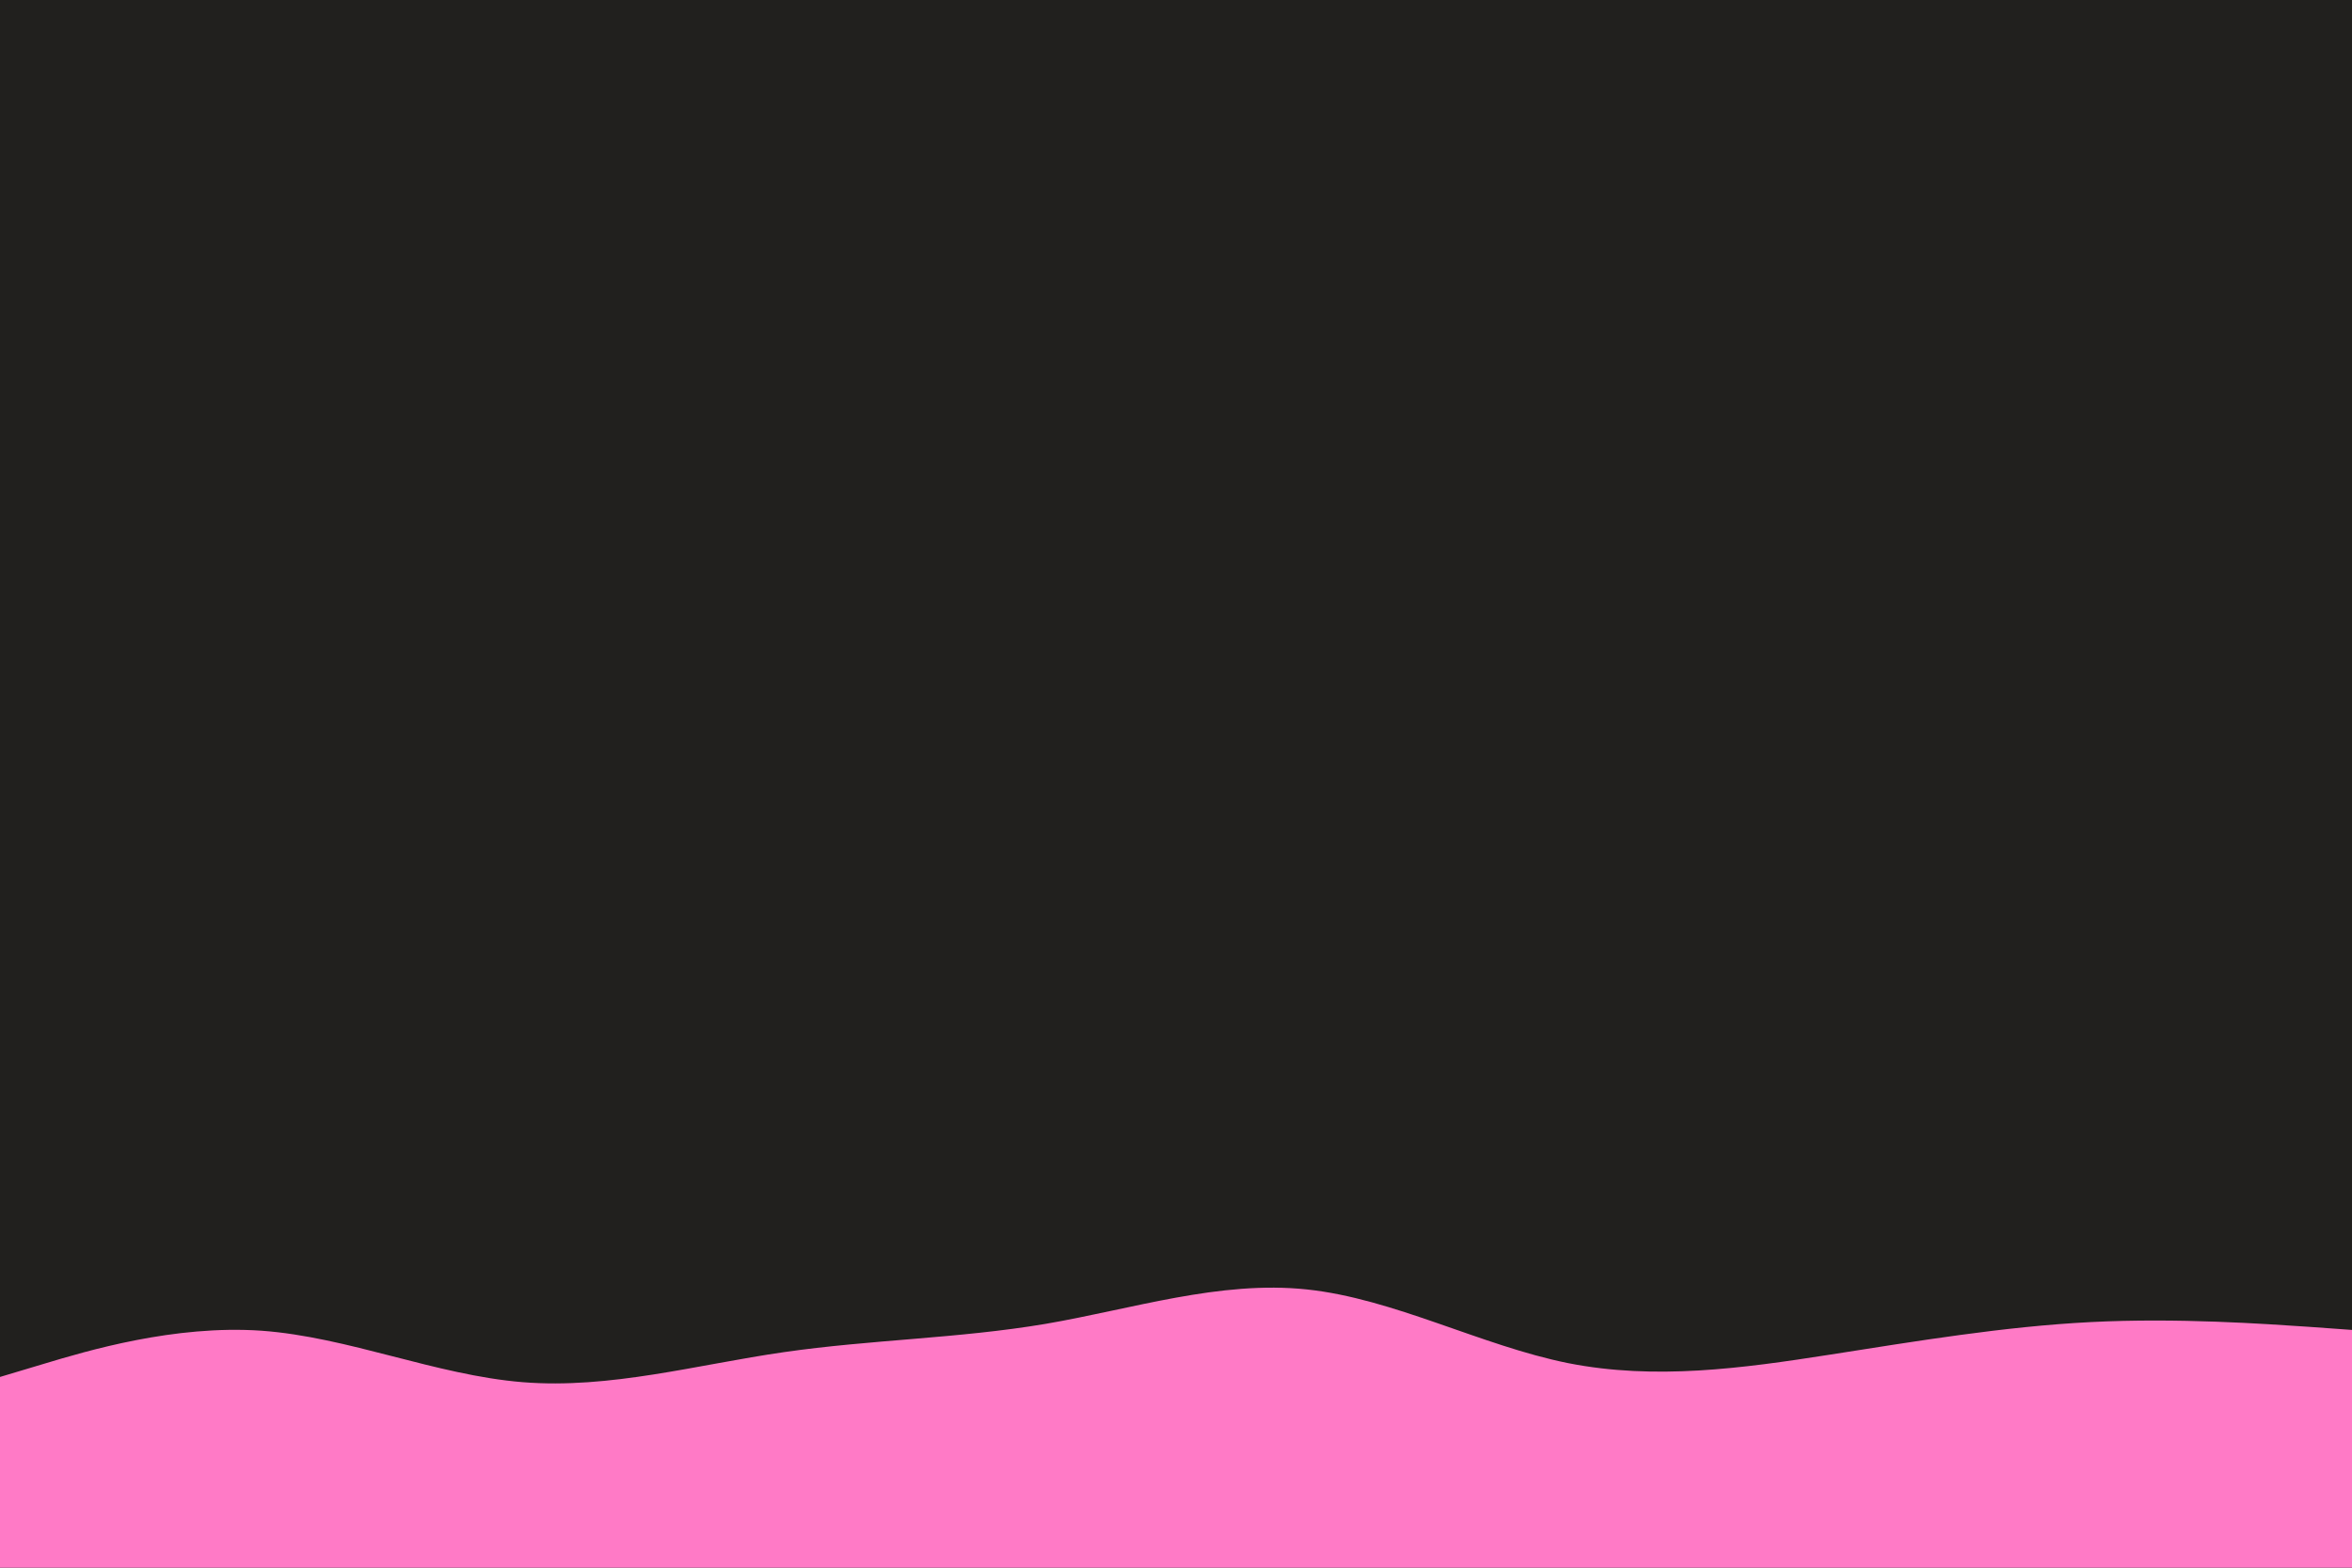 <svg id="visual" viewBox="0 0 900 600" width="900" height="600" xmlns="http://www.w3.org/2000/svg" xmlns:xlink="http://www.w3.org/1999/xlink" version="1.1"><rect x="0" y="0" width="900" height="600" fill="#21201E"></rect><path d="M0 527L16.7 522C33.3 517 66.7 507 100 509.3C133.3 511.7 166.7 526.3 200 529C233.3 531.7 266.7 522.3 300 517.5C333.3 512.7 366.7 512.3 400 506.7C433.3 501 466.7 490 500 493.5C533.3 497 566.7 515 600 521.7C633.3 528.3 666.7 523.7 700 518.5C733.3 513.3 766.7 507.7 800 506C833.3 504.3 866.7 506.7 883.3 507.8L900 509L900 601L883.3 601C866.7 601 833.3 601 800 601C766.7 601 733.3 601 700 601C666.7 601 633.3 601 600 601C566.7 601 533.3 601 500 601C466.7 601 433.3 601 400 601C366.7 601 333.3 601 300 601C266.7 601 233.3 601 200 601C166.7 601 133.3 601 100 601C66.7 601 33.3 601 16.7 601L0 601Z" fill="#ff7ac6" stroke-linecap="round" stroke-linejoin="miter"></path></svg>